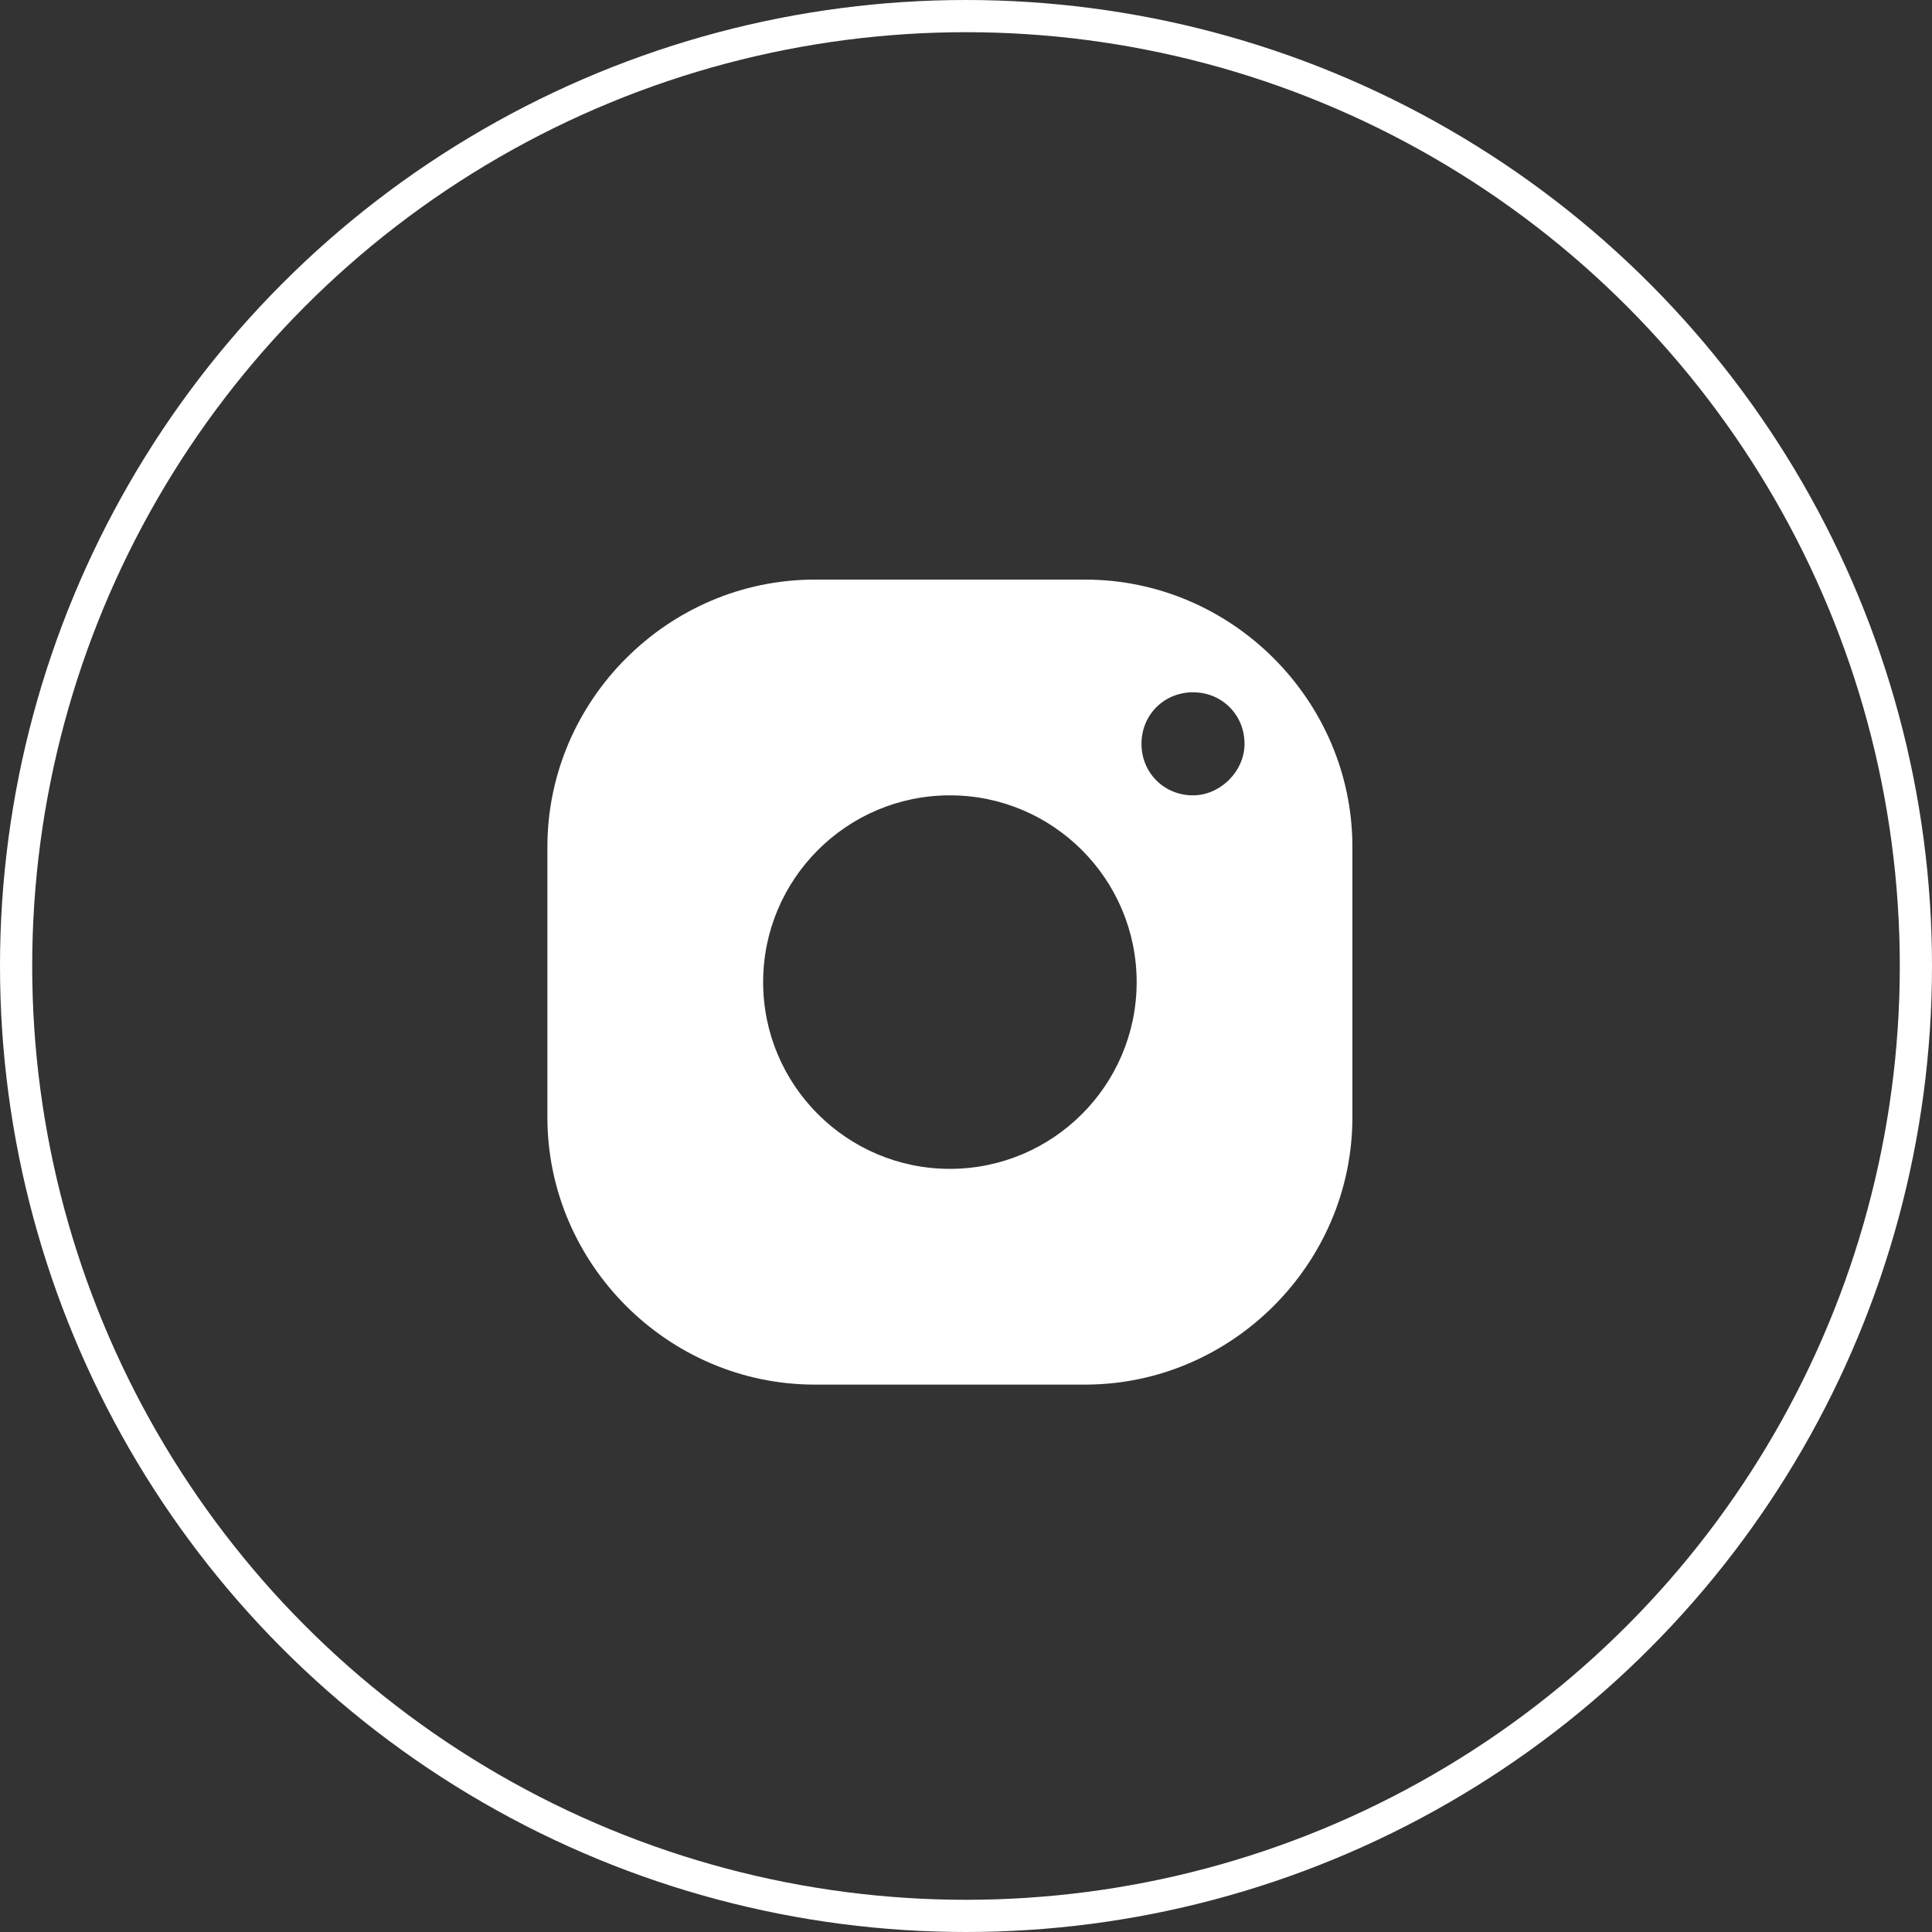 <svg width="60" height="60" viewBox="0 0 60 60" fill="none" xmlns="http://www.w3.org/2000/svg">
<rect x="0" y="0" width="60" height="60" fill="#333333" stroke="none"/>
<path d="M33.7 18H25.3C20.75 18 17 21.75 17 26.3V34.7C17 39.25 20.75 43 25.3 43H33.7C38.25 43 42 39.25 42 34.7V26.3C42 21.75 38.25 18 33.7 18ZM29.5 36.3C26.3 36.3 23.7 33.7 23.7 30.5C23.7 27.3 26.3 24.7 29.5 24.7C32.7 24.7 35.3 27.3 35.3 30.5C35.3 33.7 32.7 36.3 29.5 36.3ZM37.05 24.7C36.15 24.7 35.45 24 35.45 23.1C35.45 22.2 36.15 21.5 37.05 21.5C37.95 21.5 38.65 22.2 38.65 23.1C38.65 23.95 37.9 24.7 37.05 24.7Z" fill="white"/>
<circle cx="30" cy="30" r="29.5" stroke="white"/>
</svg>

